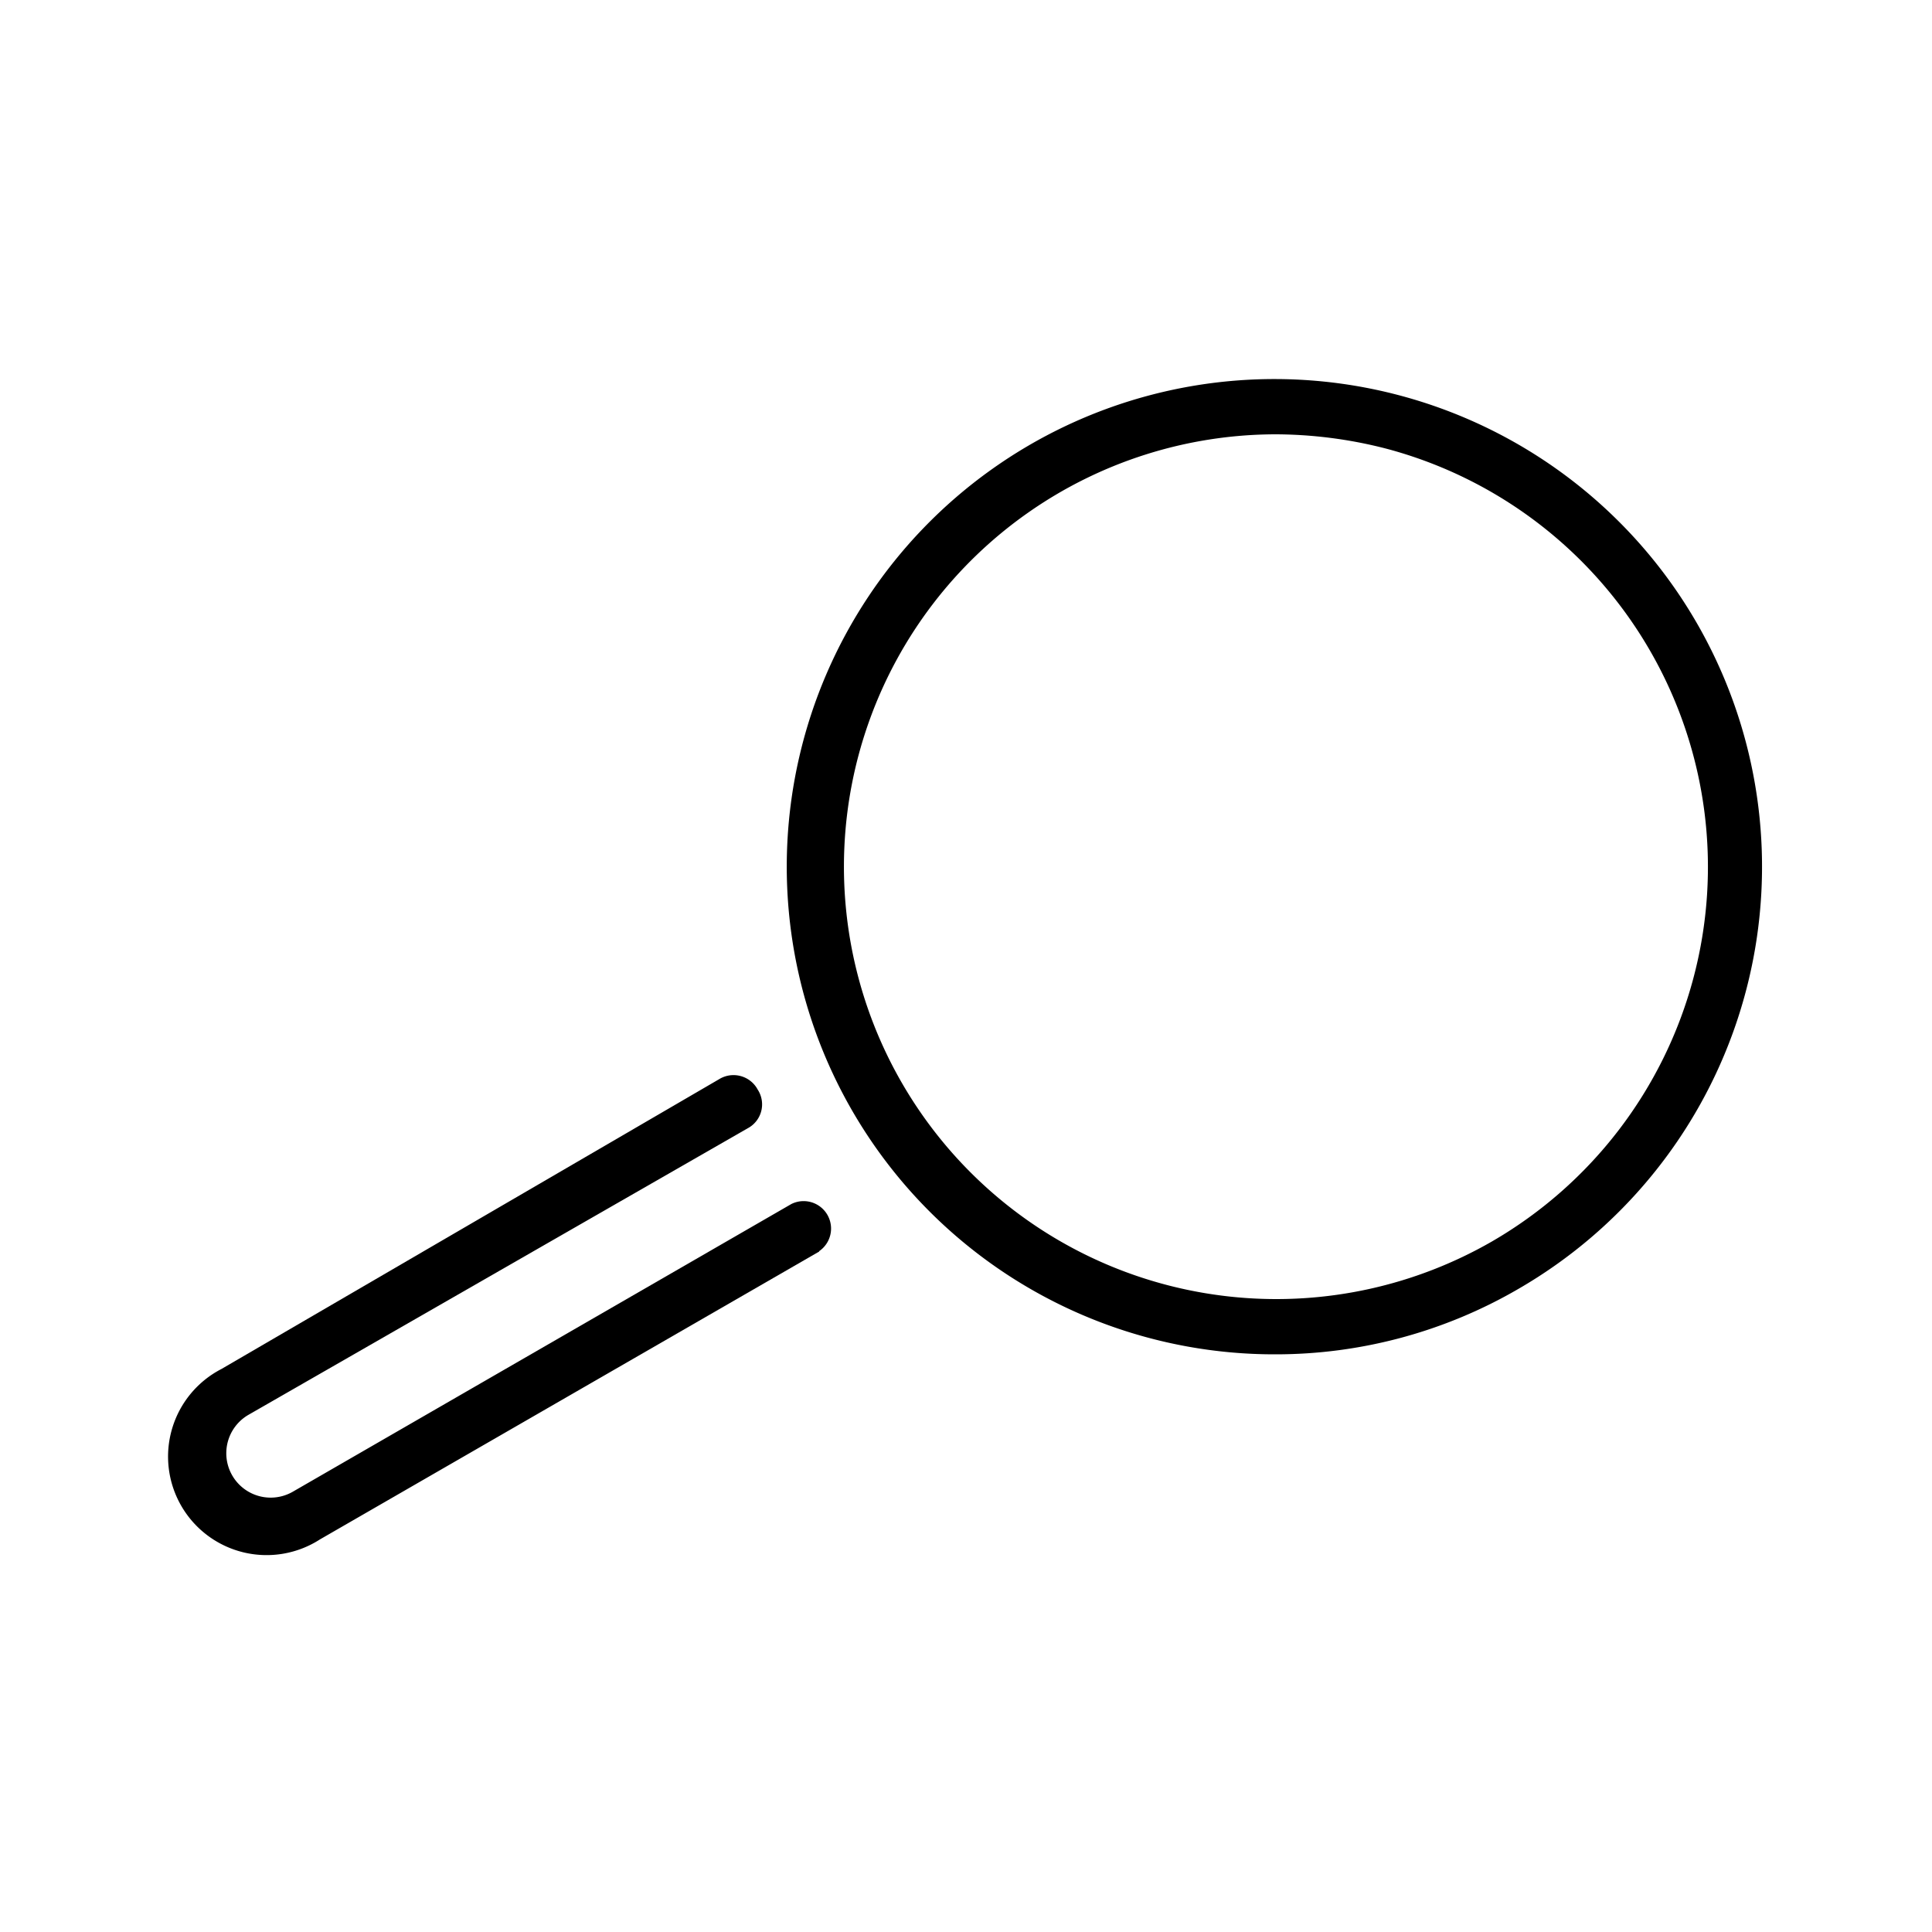 <svg id="Ebene_1" data-name="Ebene 1" xmlns="http://www.w3.org/2000/svg" viewBox="0 0 50 50"><path d="M33,35.05a12.62,12.62,0,1,1,6.29-1.69h0A12.49,12.49,0,0,1,33,35.05Zm0-23.81a11.19,11.19,0,1,0,5.61,20.89h0a11.2,11.2,0,0,0-2.7-20.51A11.57,11.57,0,0,0,32.92,11.24Zm6,21.51h0Z"/><path d="M21.2,32.38a.71.71,0,0,0-.72-1.22L7.57,38.61a1.13,1.13,0,1,1-1.13-2L19.35,29.2a.7.7,0,0,0,.26-1,.71.71,0,0,0-1-.27h0L5.73,35.43a2.55,2.55,0,1,0,2.55,4.41L21.2,32.39Z"/></svg>